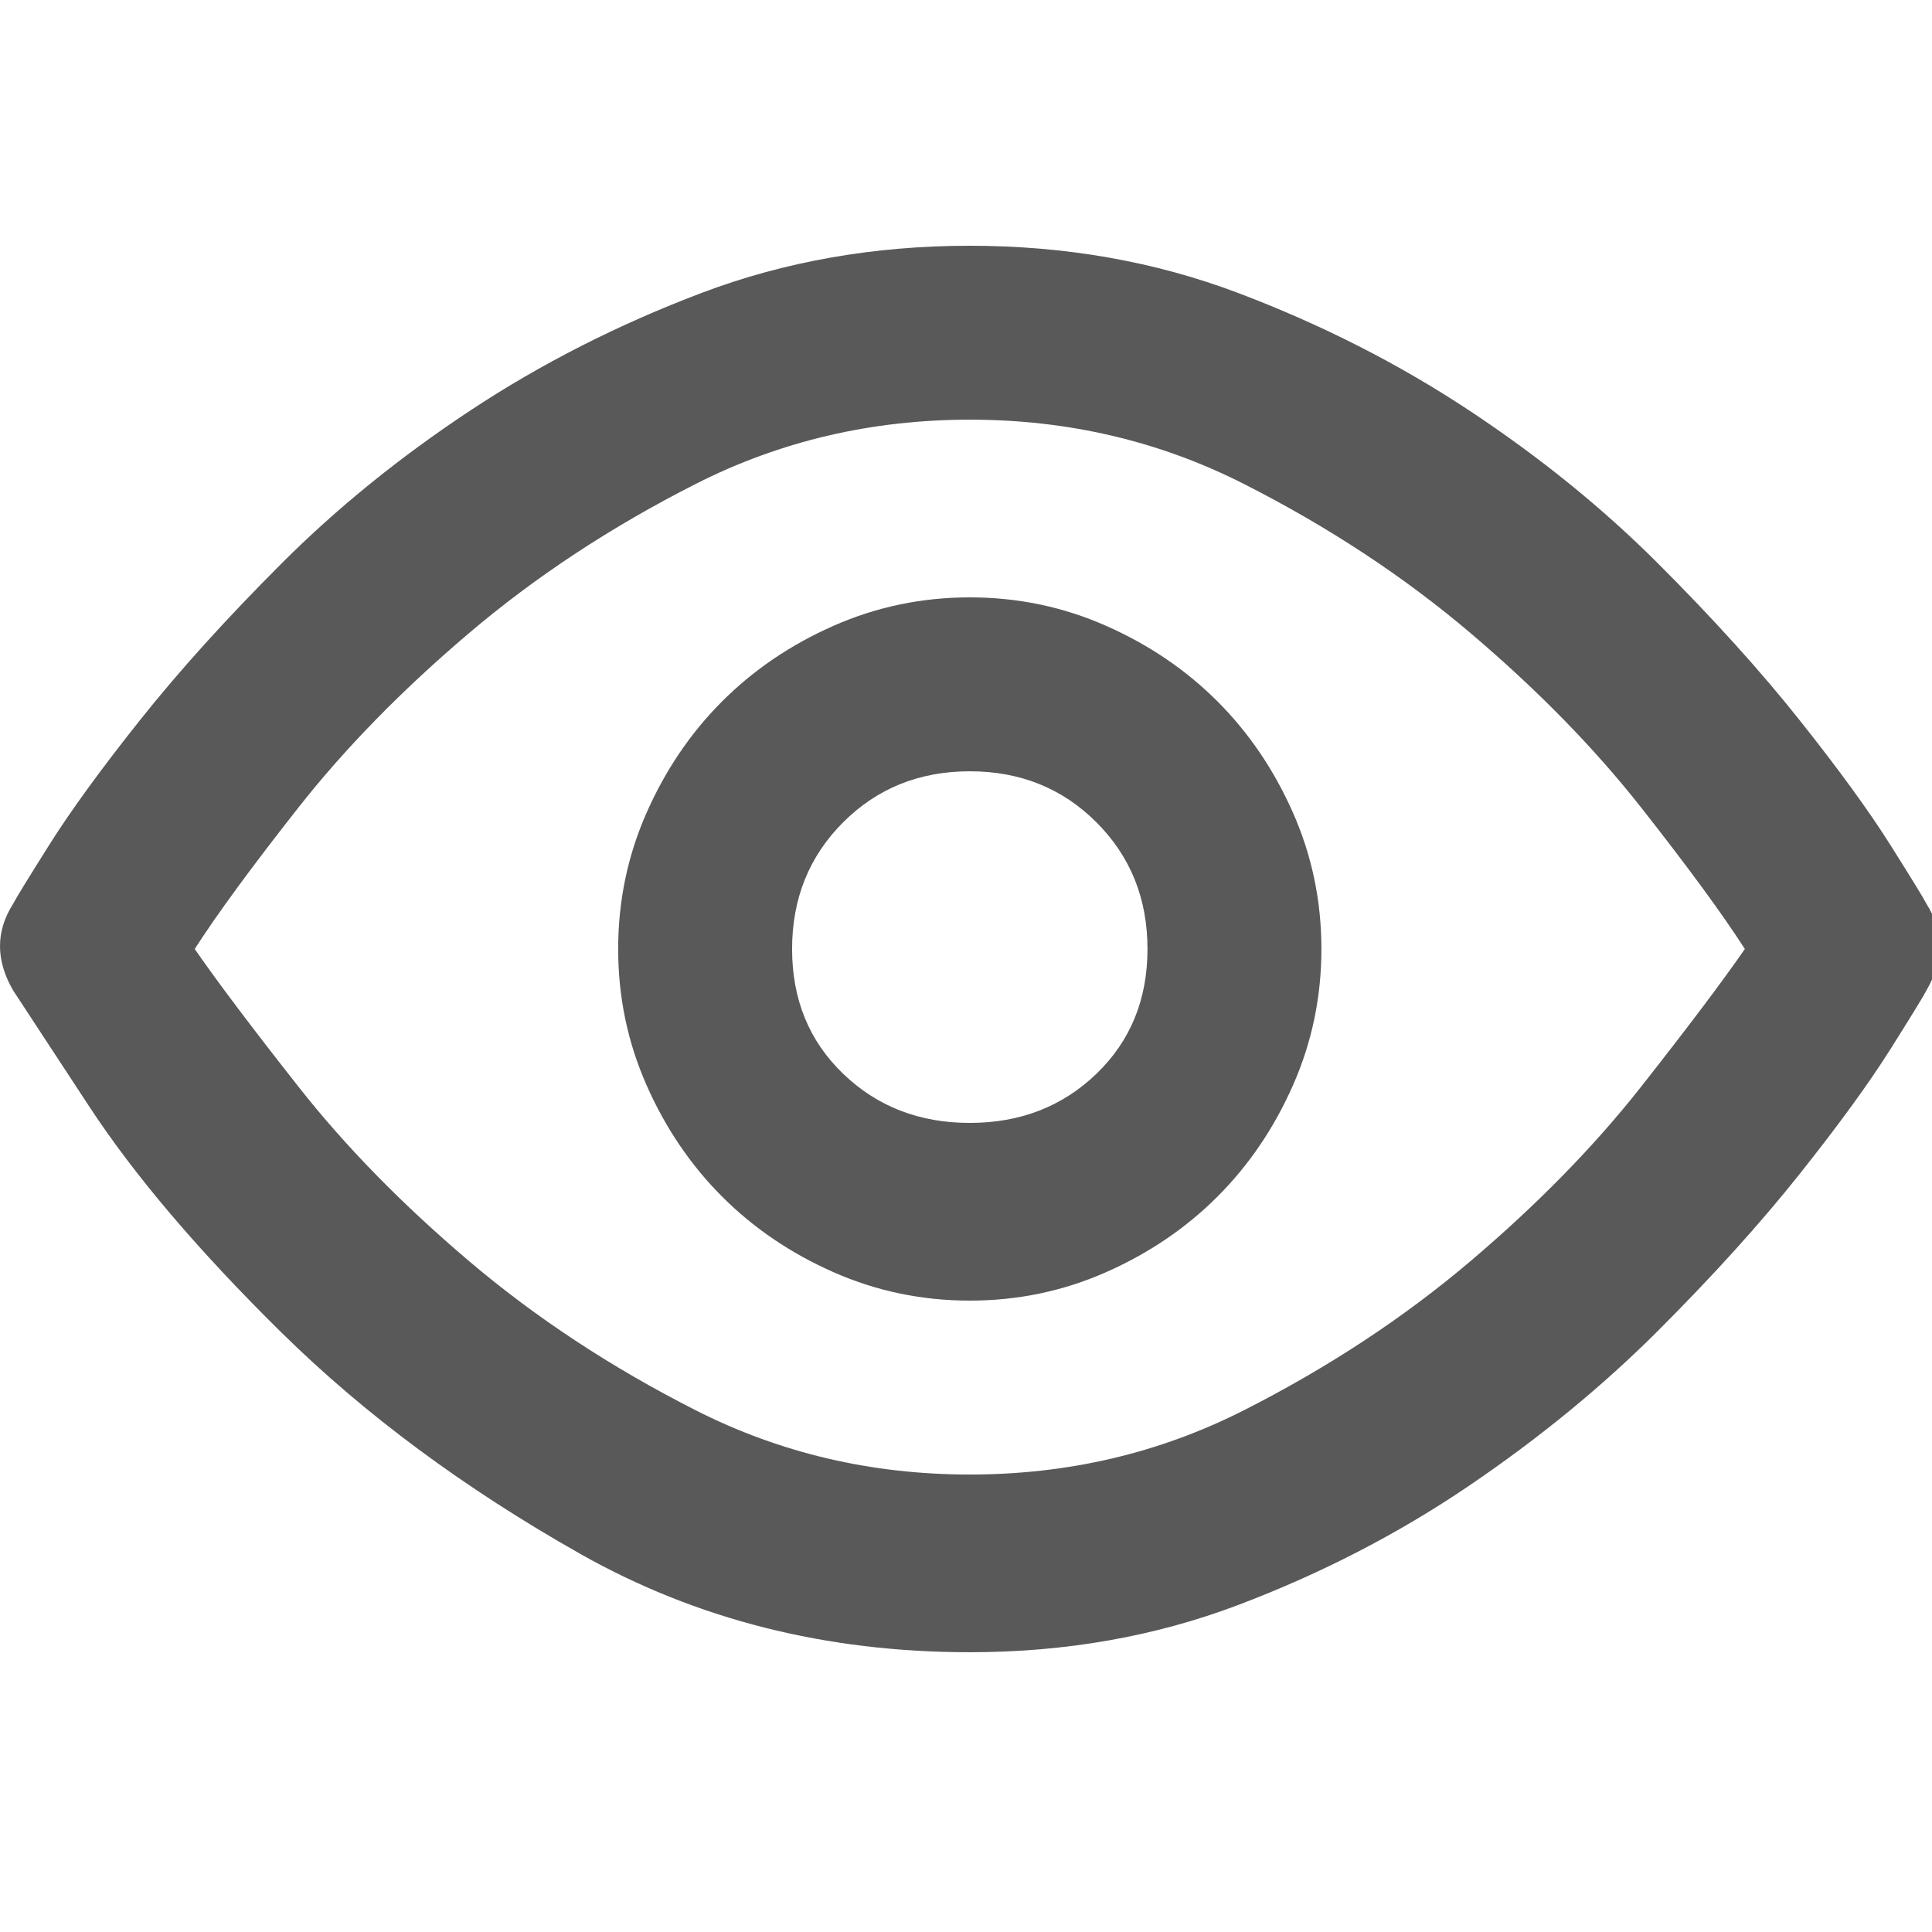 <svg xmlns="http://www.w3.org/2000/svg" version="1.1" xmlns:xlink="http://www.w3.org/1999/xlink" viewBox="0 0 510 510" preserveAspectRatio="xMidYMid">
                    <defs><style>.cls-1{fill:#595959;}</style></defs>
                    <title>show</title>
                    <g id="Layer_2" data-name="Layer 2"><g id="show">
                    <path class="cls-1" d="M3.493 238.534q.998-1.996 9.482-15.47t23.953-32.935 37.427-41.42 49.902-40.42 60.881-30.94T256 64.873t70.862 12.476 60.88 30.94 49.903 40.42 37.427 41.42 23.953 32.935 9.482 15.47q6.986 10.979 0 22.955-.998 1.996-9.482 15.47t-23.953 32.936-37.427 41.419-49.902 40.92-60.881 31.439T256 436.148q-56.889 0-102.8-25.95t-78.845-58.385-50.9-59.883-19.962-30.44q-6.986-11.977 0-22.956zM51.4 250.511q8.982 12.974 27.446 36.429t44.912 45.91 59.883 39.423T256 389.24t72.359-16.967 59.883-39.423 44.912-45.91 27.446-36.43q-8.982-13.972-27.446-37.426t-44.912-45.91-59.883-39.424T256 110.784t-72.359 16.966-59.883 39.423-44.912 45.91T51.4 250.512zm111.781 0q0-18.963 7.486-35.93t19.96-29.443 29.443-19.96 35.93-7.486 35.93 7.485 29.442 19.961 19.961 29.443 7.486 35.93-7.486 35.93-19.96 29.442-29.443 19.961T256 343.33t-35.93-7.485-29.442-19.961-19.961-29.442-7.486-35.93zm45.91 0q0 19.96 13.474 32.935T256 296.421t33.435-12.975 13.473-32.935-13.473-33.435T256 203.602t-33.435 13.474-13.473 33.435z"></path>
                    </g></g>
                    </svg>